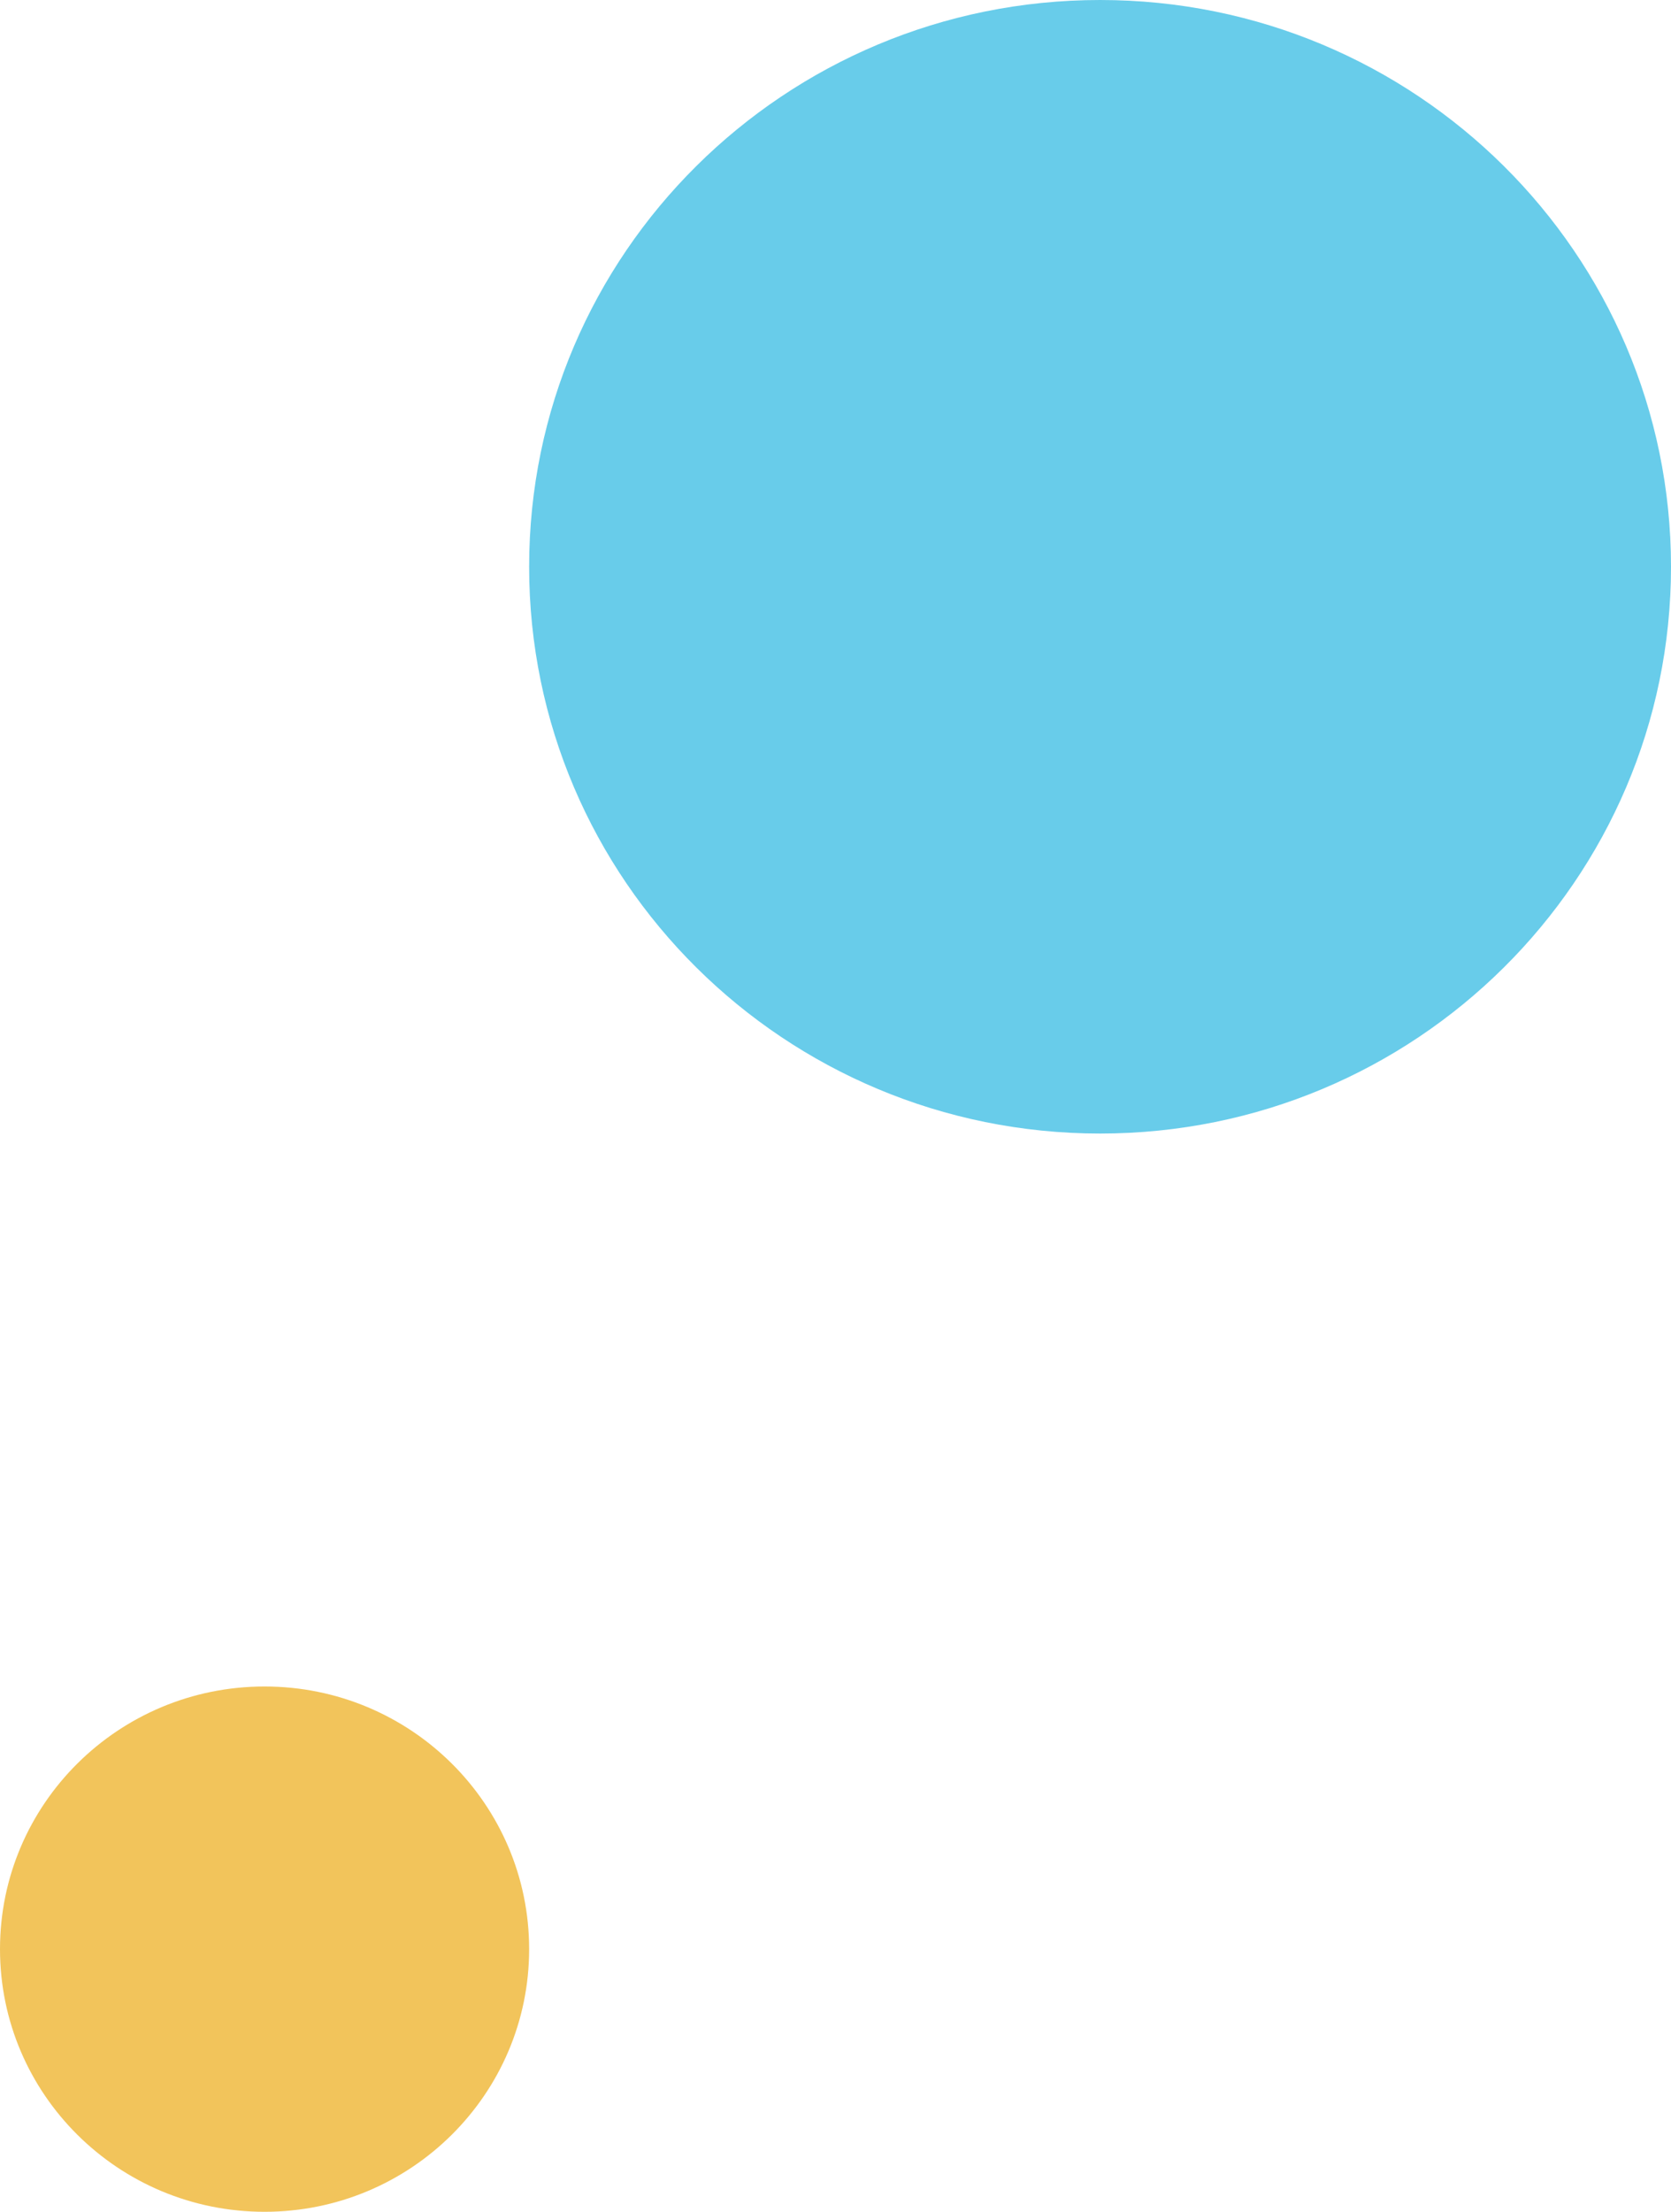 <svg width="65" height="86" viewBox="0 0 65 86" fill="none" xmlns="http://www.w3.org/2000/svg">
<path d="M10.291 86C4.607 86 -0 81.428 -0 75.787C-0 70.147 4.607 65.575 10.291 65.575C15.975 65.575 20.583 70.147 20.583 75.787C20.583 81.428 15.975 86 10.291 86Z" fill="#F2C45B"/>
<path d="M20.583 22.038C20.583 34.208 30.526 44.075 42.793 44.075C55.057 44.075 65 34.209 65 22.038C65 9.867 55.057 0 42.793 0C30.526 0 20.583 9.867 20.583 22.038Z" fill="#68CCEA"/>
</svg>
